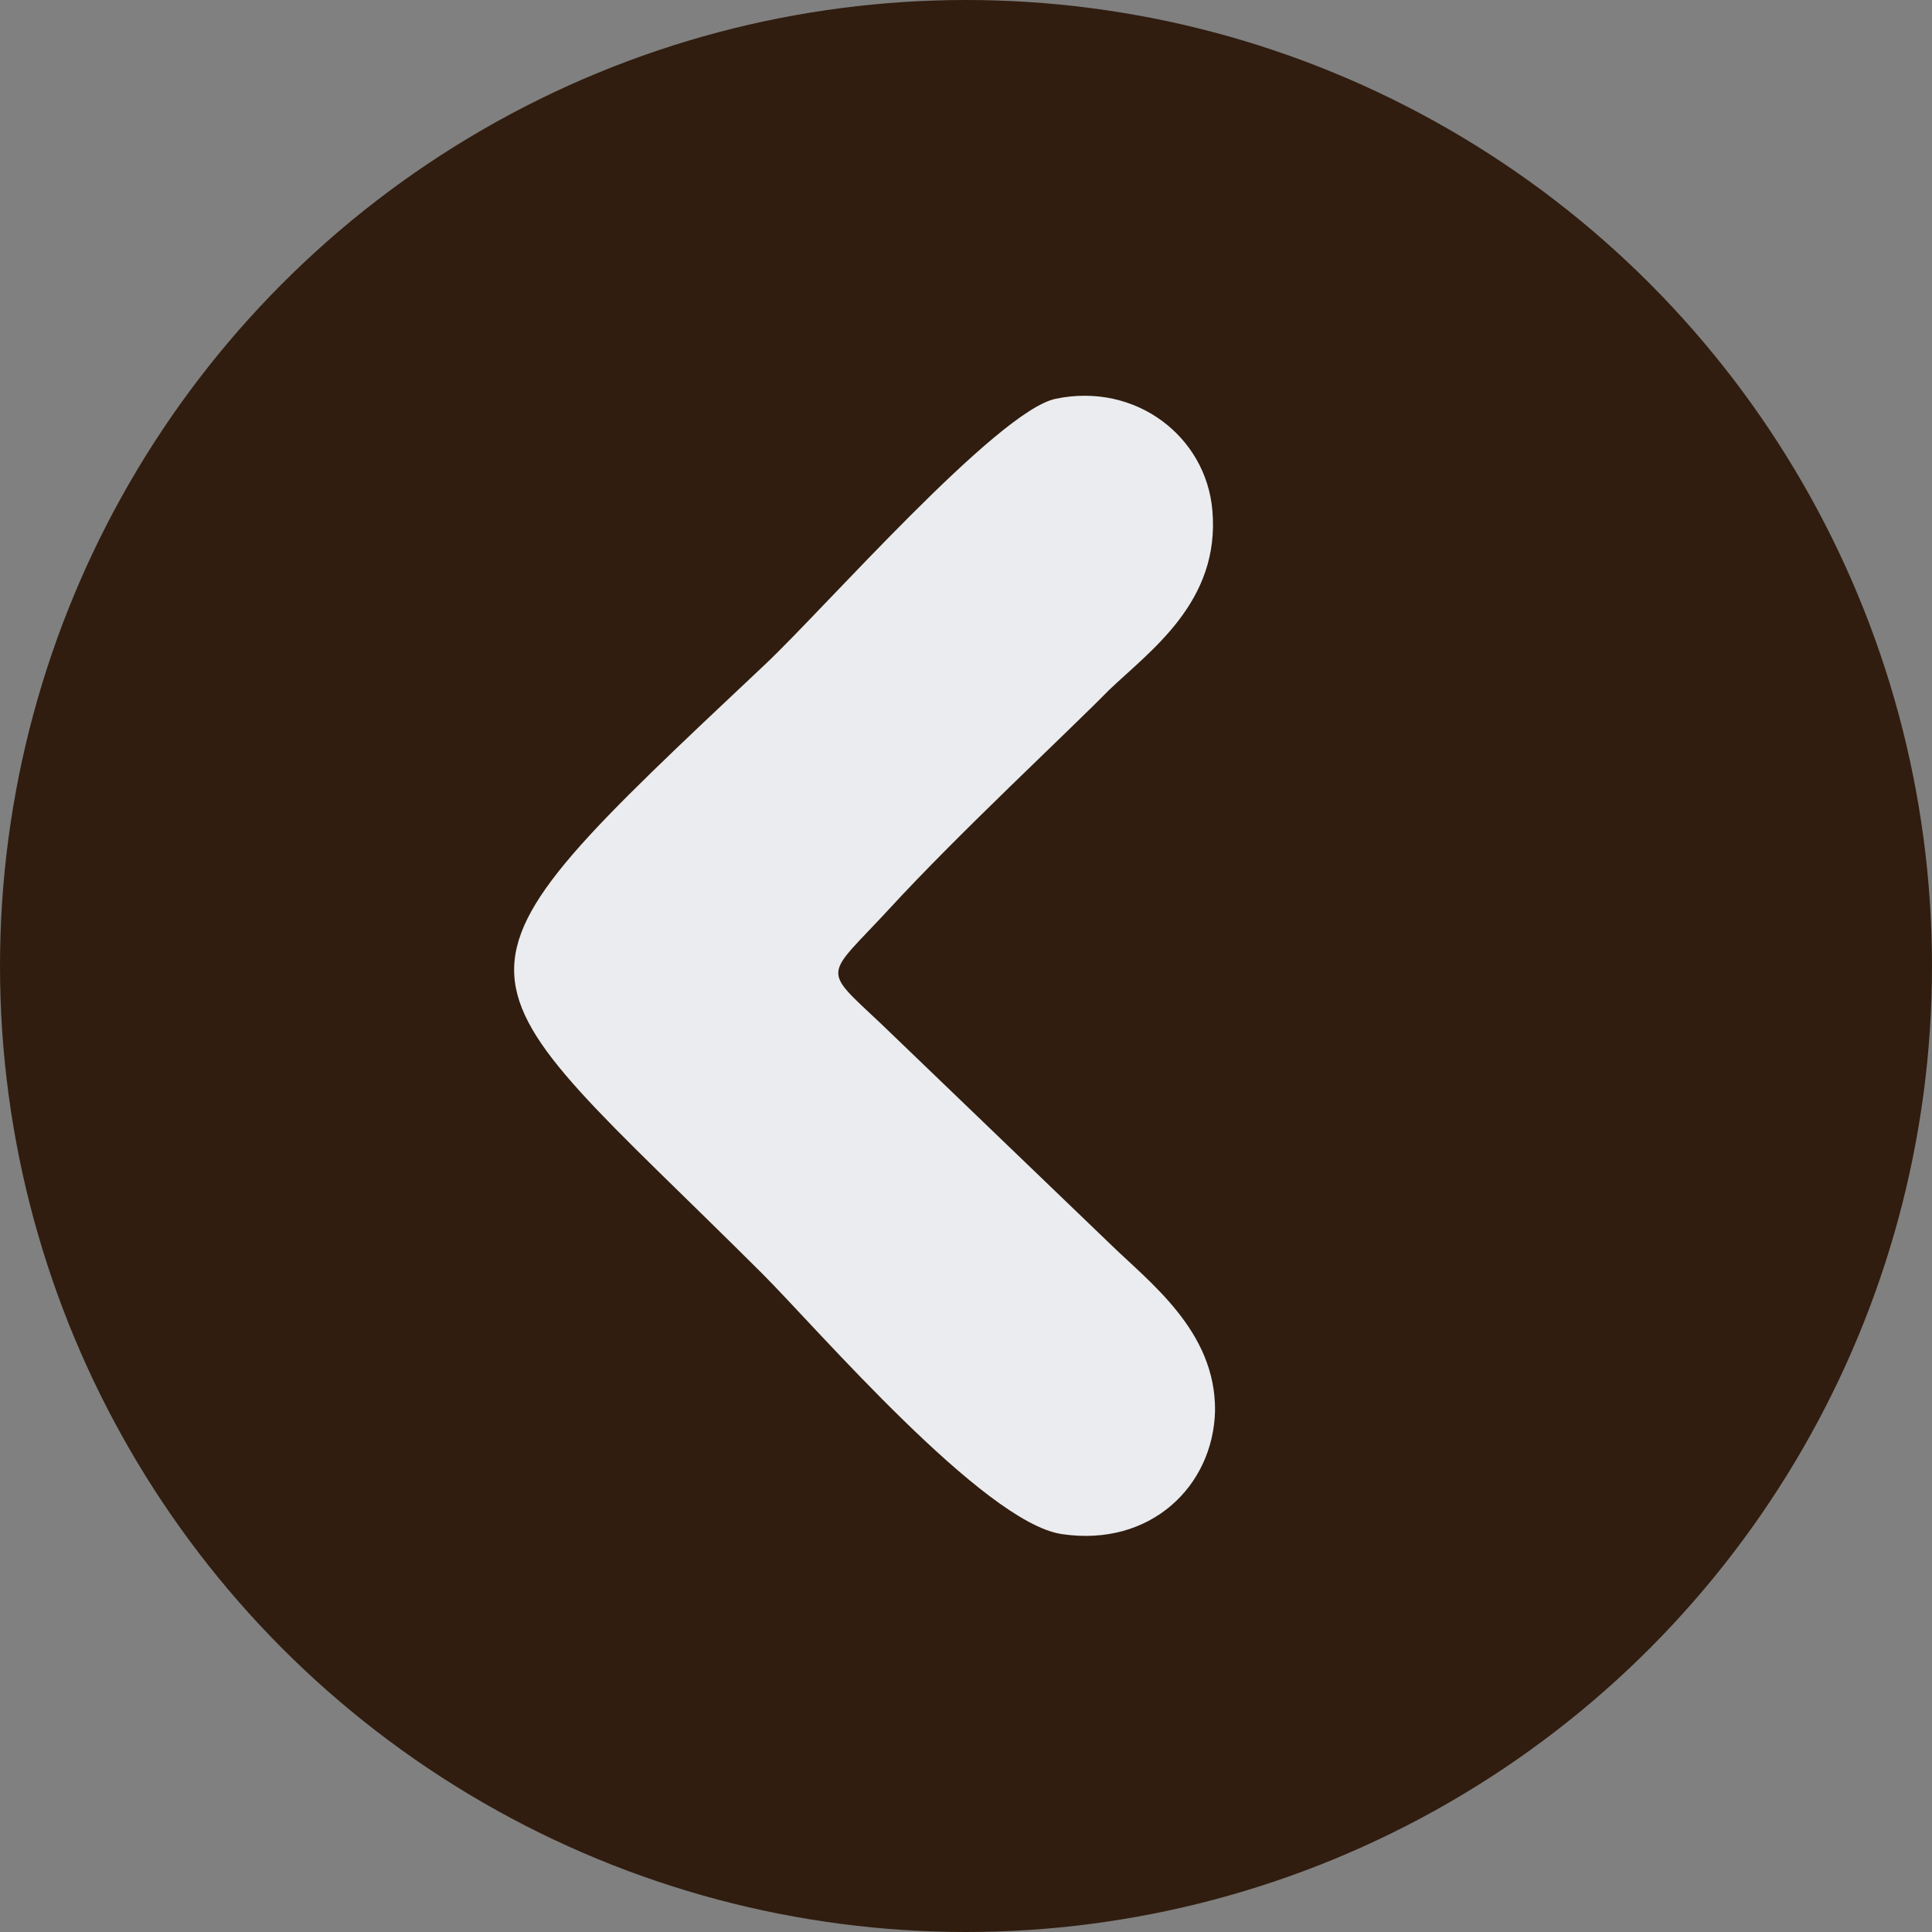 <?xml version="1.0" encoding="UTF-8"?>
<!DOCTYPE svg PUBLIC "-//W3C//DTD SVG 1.1//EN" "http://www.w3.org/Graphics/SVG/1.1/DTD/svg11.dtd">
<!-- Creator: CorelDRAW X8 -->
<svg xmlns="http://www.w3.org/2000/svg" xml:space="preserve" width="100%" height="100%" version="1.1" style="shape-rendering:geometricPrecision; text-rendering:geometricPrecision; image-rendering:optimizeQuality; fill-rule:evenodd; clip-rule:evenodd"
viewBox="0 0 2180 2180"
 xmlns:xlink="http://www.w3.org/1999/xlink">
 <rect x="0" y="0" width="2180" height="2180" fill="#808080" stroke="none"/>
 <defs>
  <style type="text/css">
   <![CDATA[
    .fil0 {fill:#301D0F}
    .fil1 {fill:#EAECEF}
   ]]>
  </style>
 </defs>
 <g id="Слой_x0020_1">
  <g id="_2405448633296">
   <circle class="fil0" cx="1090" cy="1090" r="1090"/>
   <path class="fil1" d="M994 1155l258 248c45,44 120,99 119,189 -2,85 -73,154 -173,139 -88,-13 -276,-232 -338,-294 -356,-355 -391,-316 3,-687 66,-62 262,-286 328,-300 91,-19 170,43 177,126 9,103 -70,158 -117,203 -44,45 -170,162 -248,247 -72,78 -77,65 -9,129z"/>
  </g>
 </g>
</svg>
